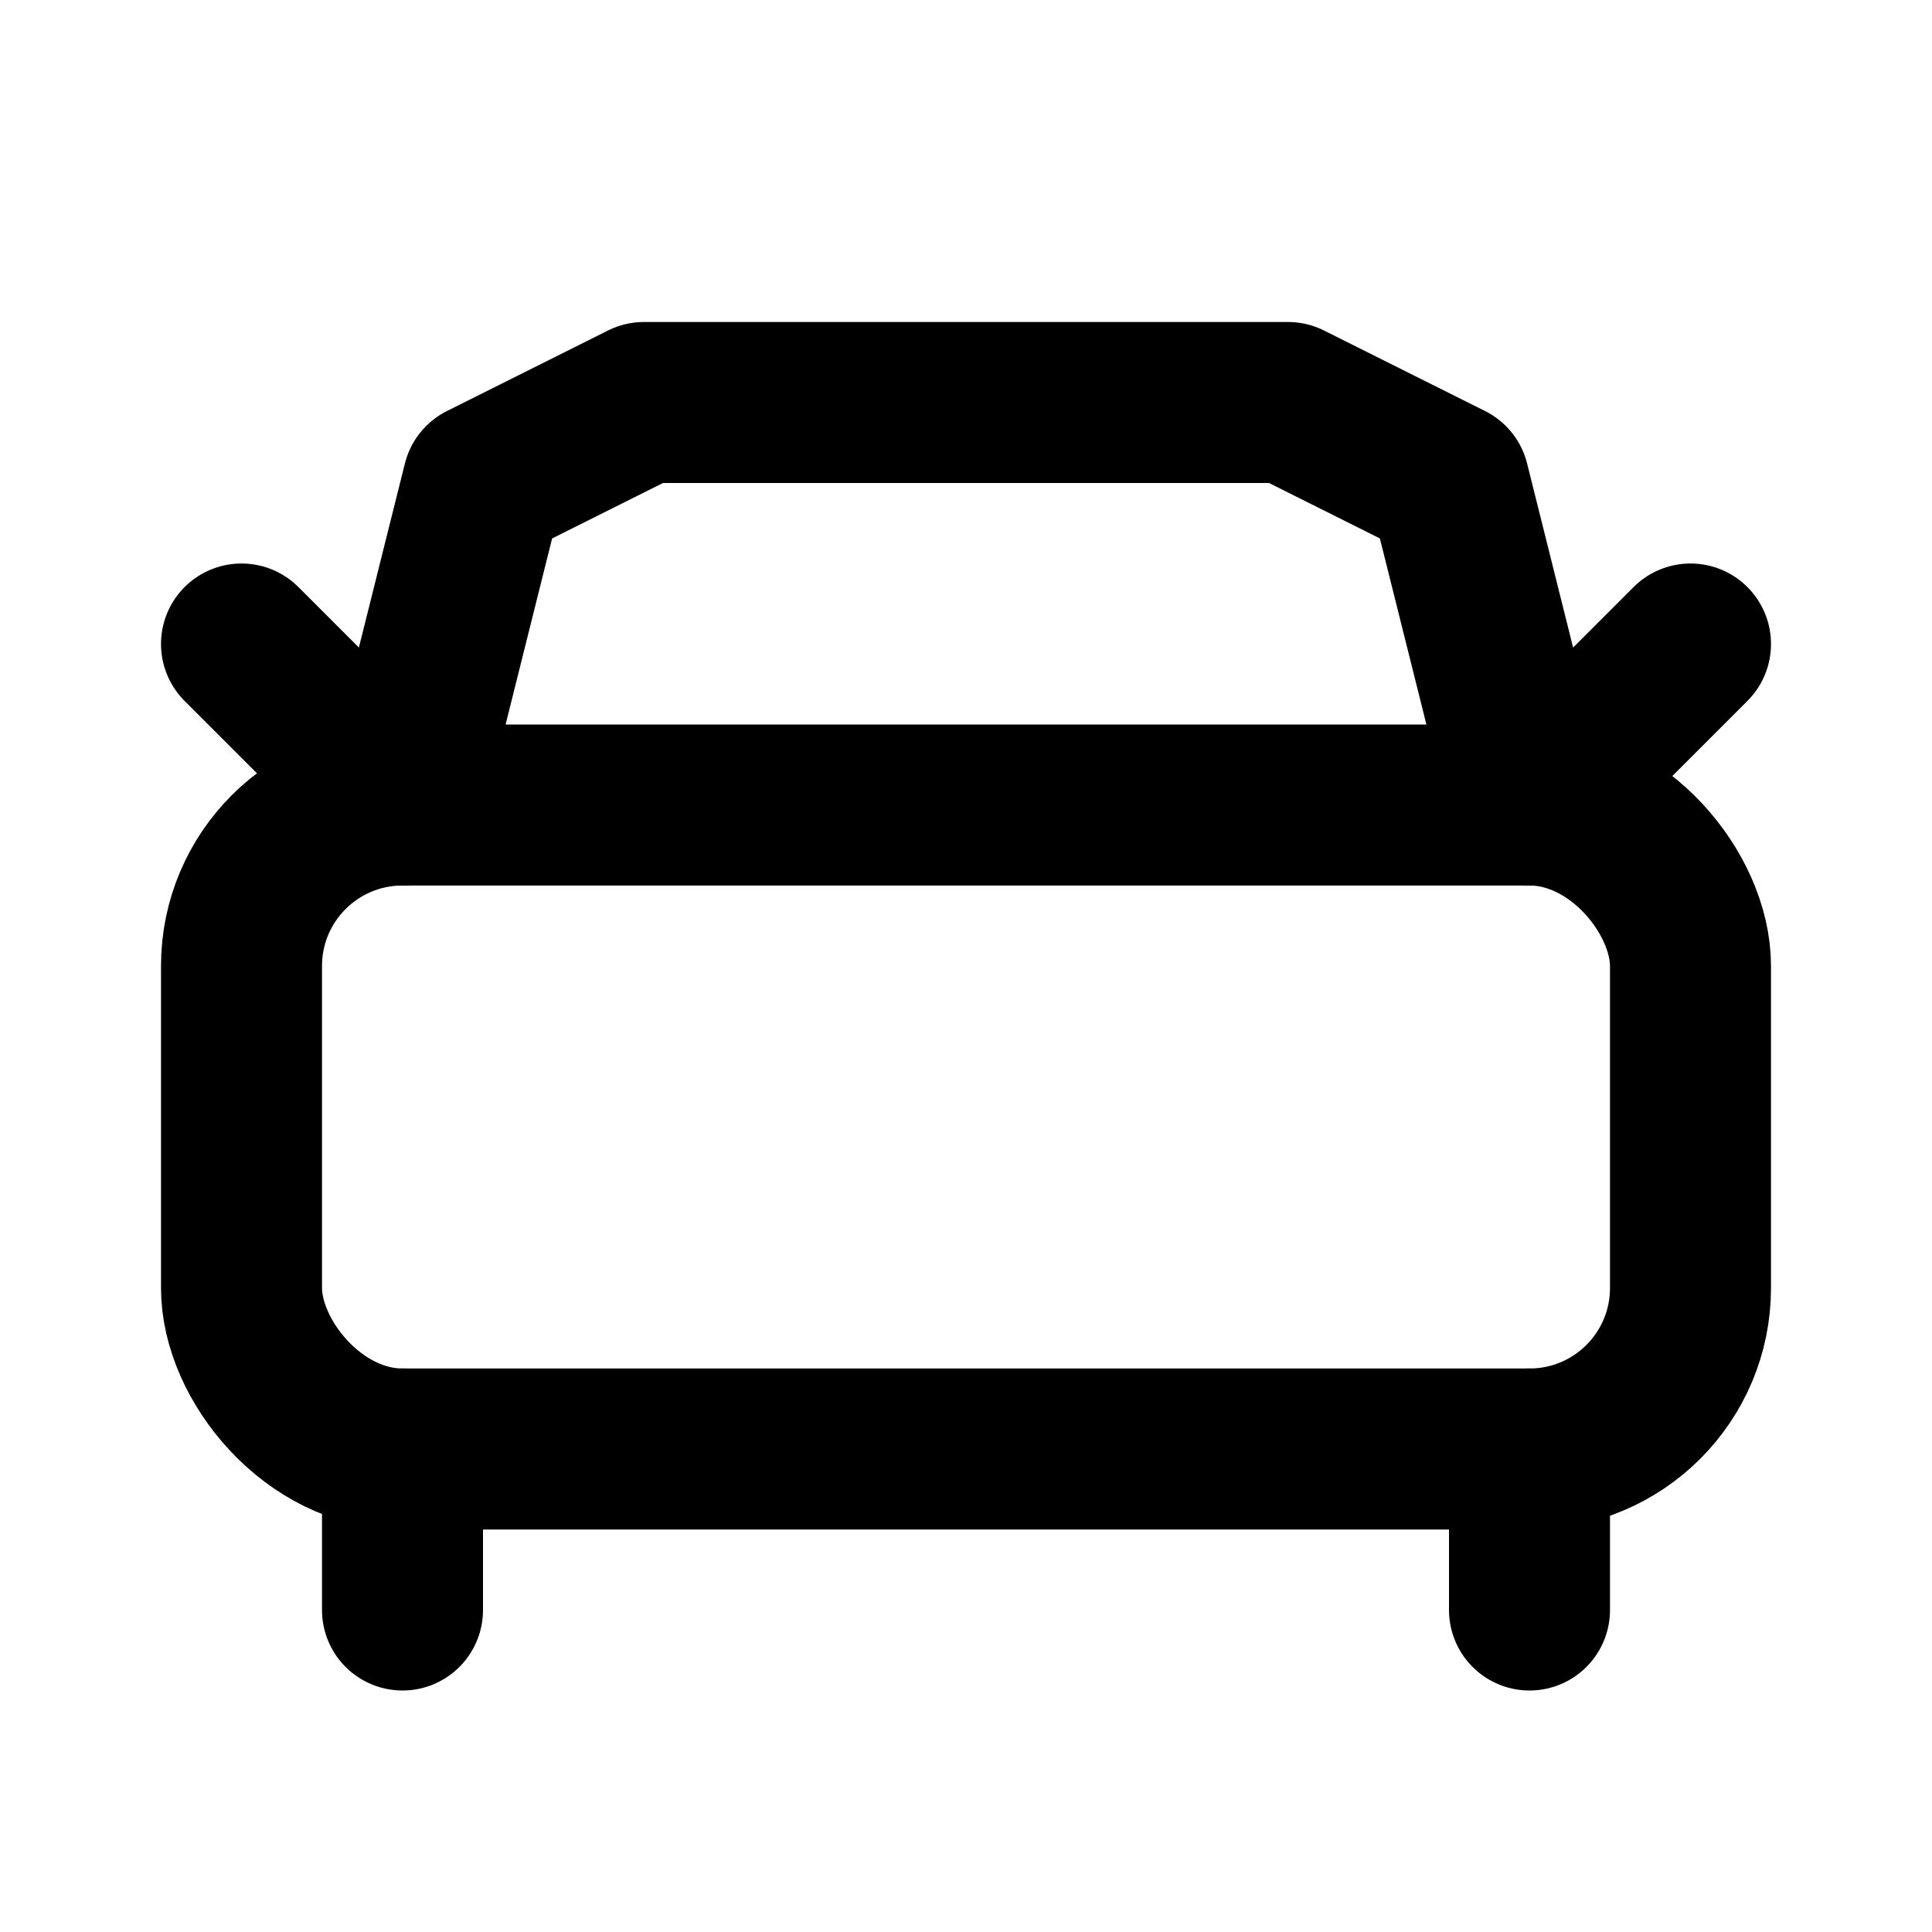 <svg xmlns="http://www.w3.org/2000/svg" width="24" height="24" fill="none" stroke="currentColor" stroke-linecap="round" stroke-linejoin="round" stroke-width="2" viewBox="0 0 24 24"><path d="m21 8-2 2-1-4-2-1H8L6 6l-1 4-2-2m14 6"/><rect width="18" height="8" x="3" y="10" rx="2"/><path d="M5 18v2m14-2v2"/></svg>